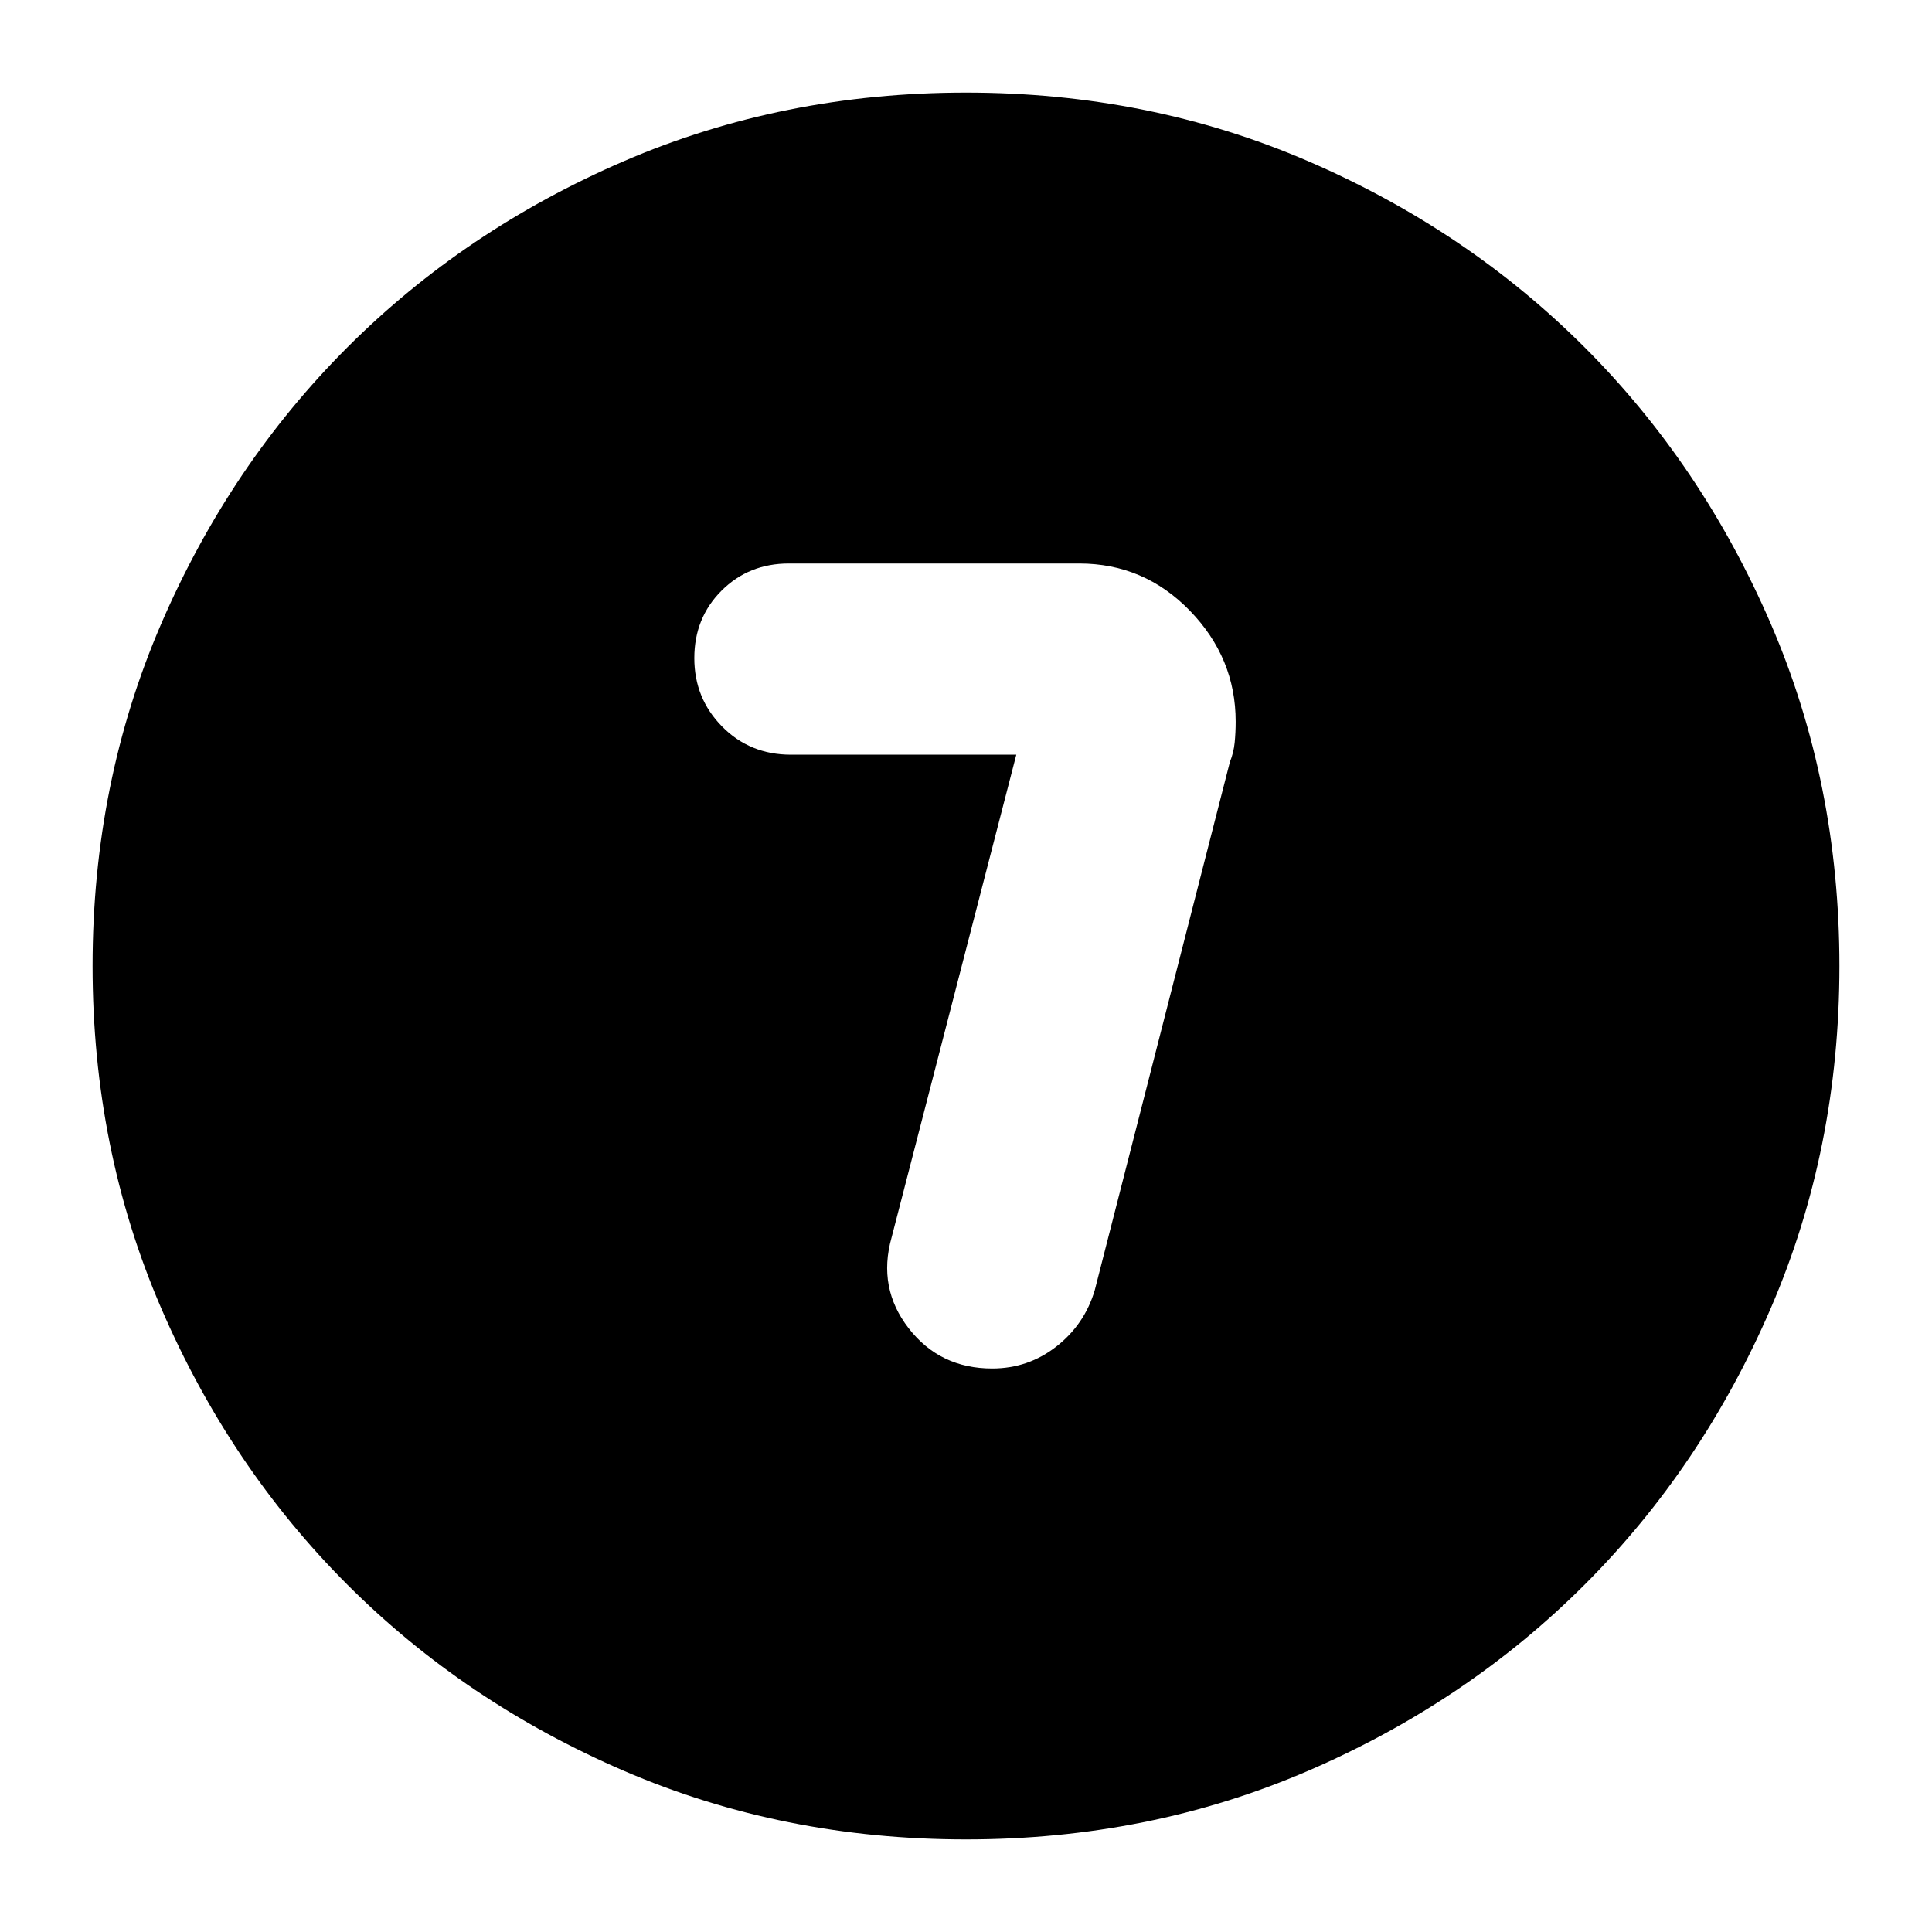 <svg xmlns="http://www.w3.org/2000/svg" height="24" viewBox="0 -960 960 960" width="24"><path d="m505-585-62 240q-7 25 8.5 45t41.5 20q18 0 32-11t19-28l67.11-262.33Q613-586 613.5-591q.5-5 .5-10.45 0-31.64-22.76-55.1Q568.49-680 536.3-680H392q-19.98 0-33.49 13.52Q345-652.96 345-632.98T358.8-599q13.8 14 34.2 14h112ZM480-46q-91 0-169.99-34.08-78.98-34.09-137.41-92.52-58.43-58.43-92.52-137.41Q46-389 46-480q0-91 34.08-169.99 34.09-78.98 92.52-137.41 58.43-58.43 137.41-92.52Q389-914 480-914q91 0 169.99 34.08 78.98 34.09 137.41 92.52 58.43 58.43 92.52 137.41Q914-571 914-480q0 91-34.08 169.99-34.09 78.98-92.52 137.41-58.43 58.43-137.41 92.52Q571-46 480-46Z"/></svg>